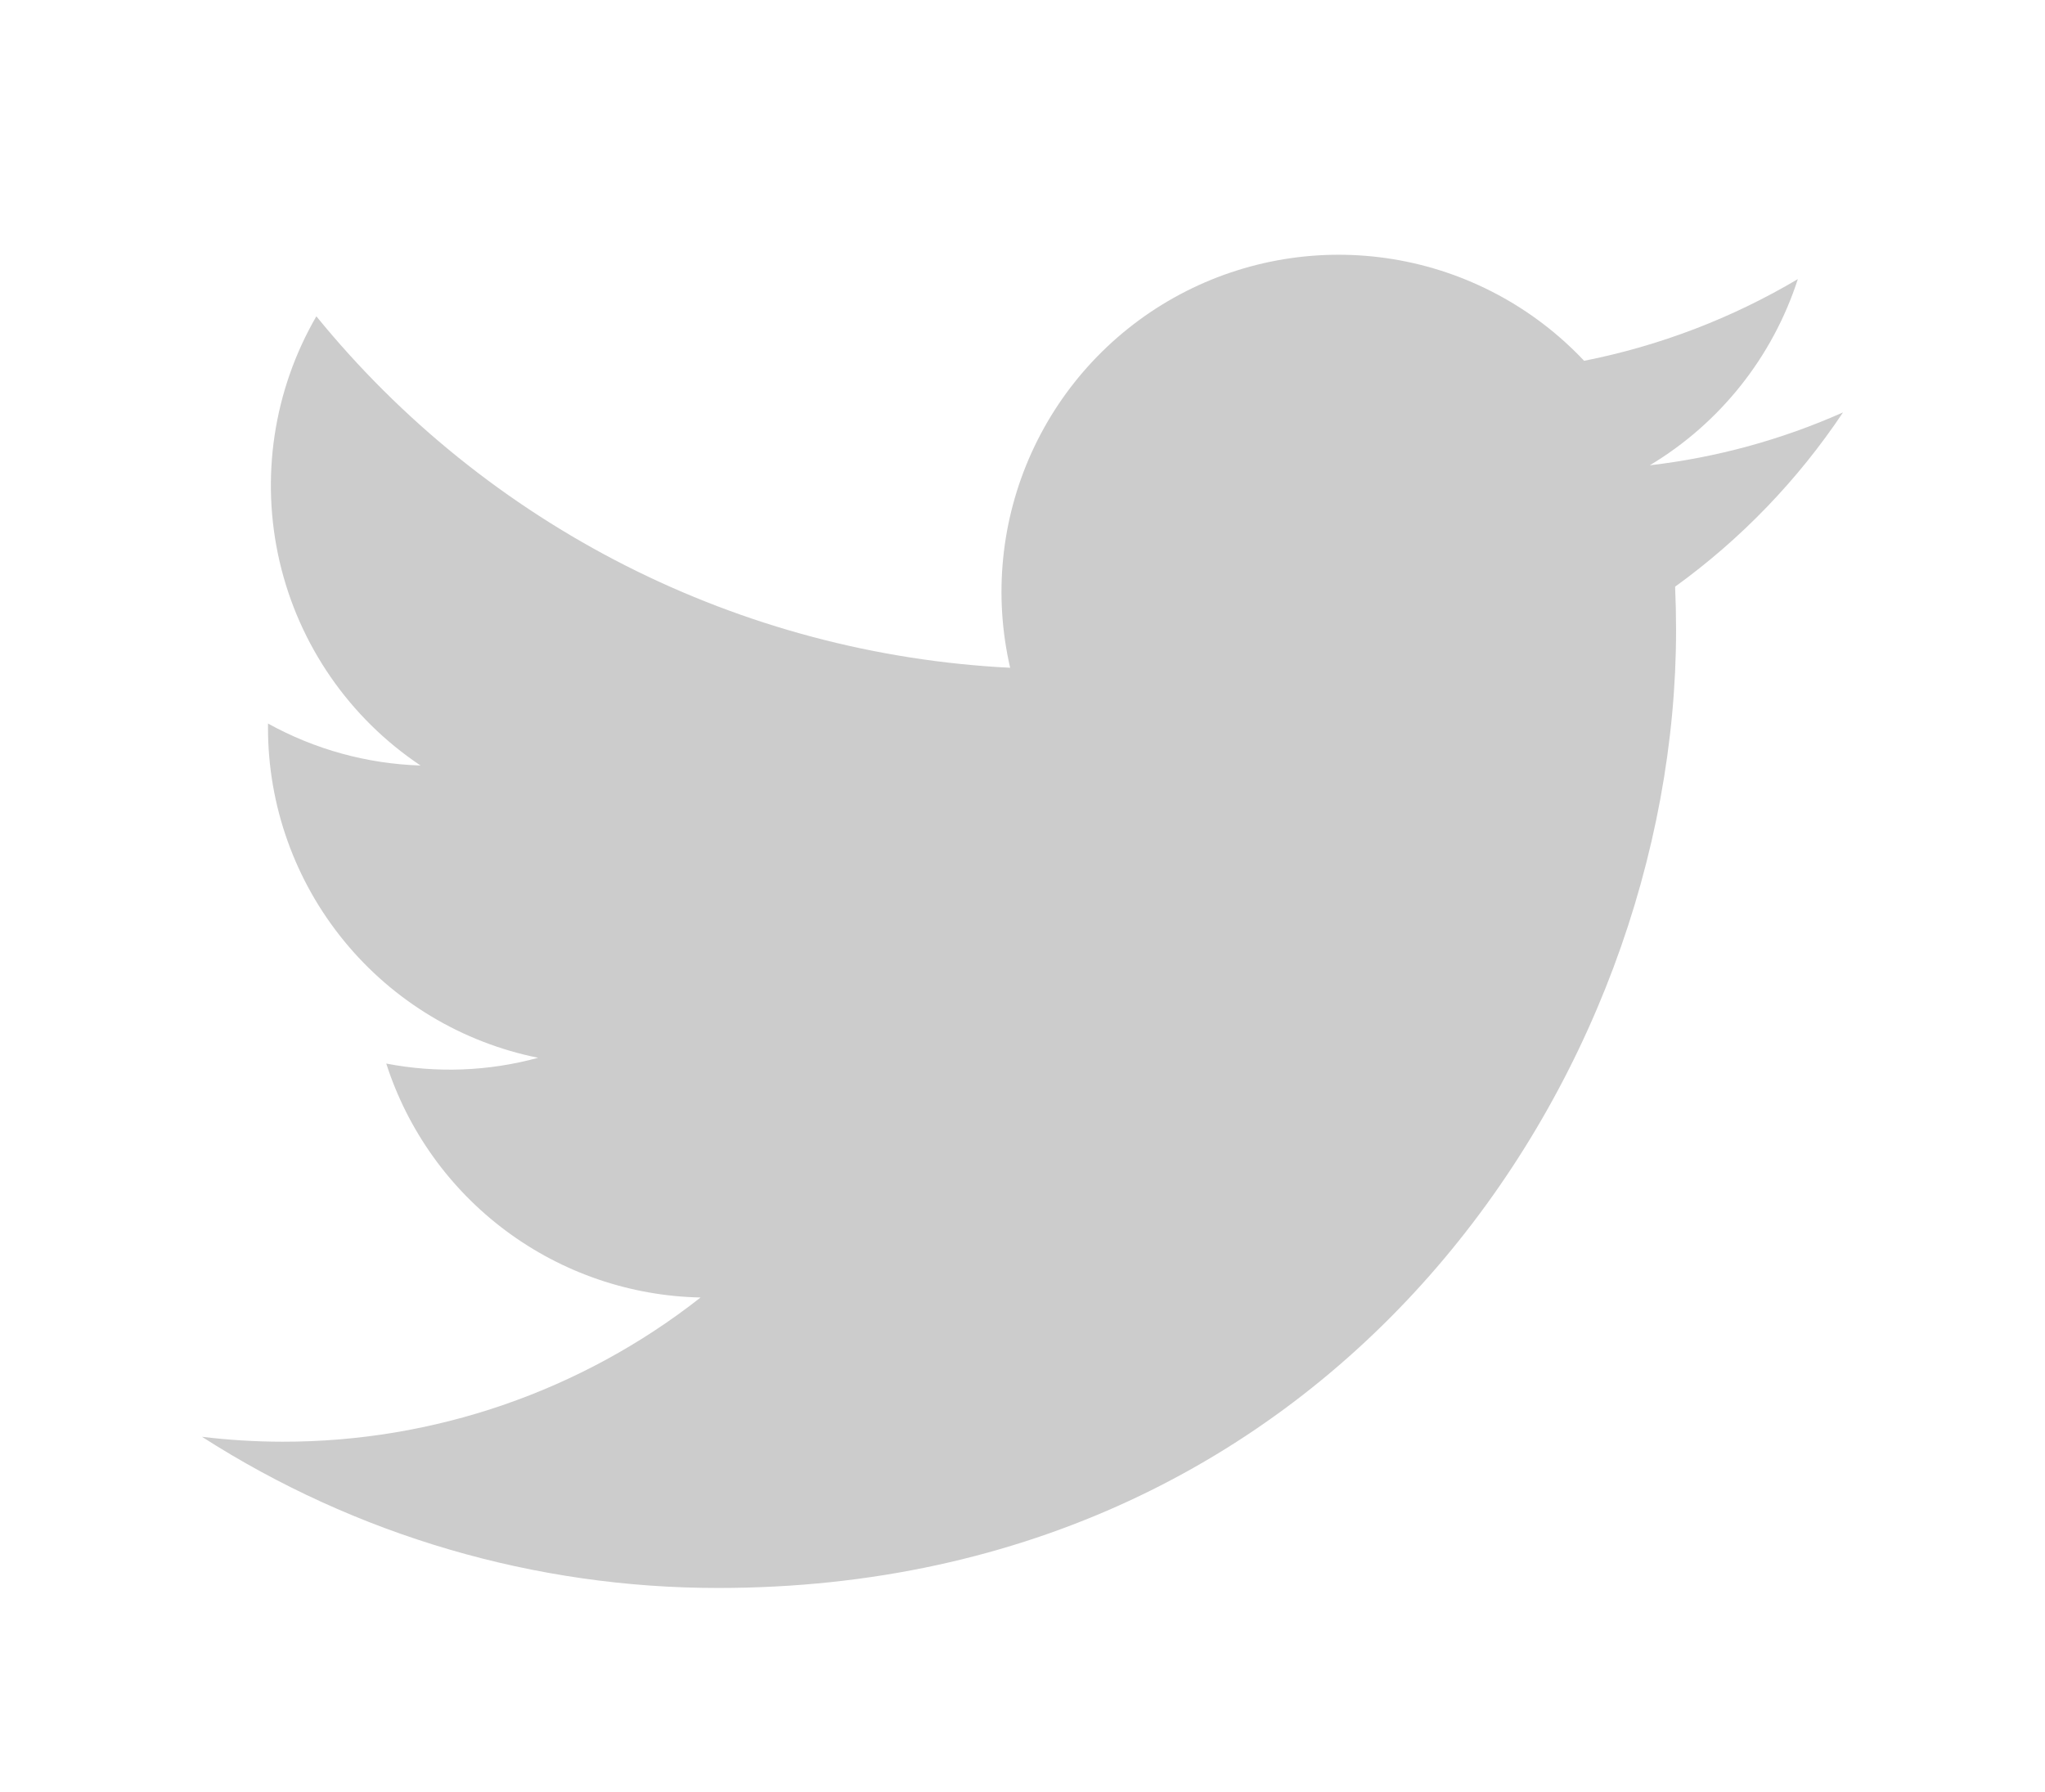 <svg width="81" height="71" viewBox="0 0 81 71" fill="none" xmlns="http://www.w3.org/2000/svg">
<g clip-path="url(#clip0_19_73)" filter="url(#filter0_d_19_73)">
<path d="M24.448 58.906C48.971 58.906 62.387 38.585 62.387 20.968C62.387 20.396 62.374 19.812 62.349 19.241C64.959 17.354 67.211 15.016 69 12.337C66.569 13.419 63.989 14.125 61.346 14.432C64.129 12.764 66.212 10.144 67.21 7.057C64.592 8.609 61.73 9.703 58.745 10.293C56.733 8.156 54.074 6.741 51.178 6.267C48.282 5.793 45.311 6.286 42.723 7.67C40.135 9.054 38.076 11.252 36.862 13.925C35.649 16.596 35.35 19.594 36.011 22.453C30.711 22.187 25.526 20.81 20.792 18.412C16.058 16.013 11.88 12.646 8.531 8.53C6.829 11.465 6.308 14.938 7.074 18.244C7.84 21.549 9.837 24.439 12.657 26.325C10.54 26.258 8.469 25.688 6.615 24.662V24.827C6.613 27.907 7.678 30.893 9.629 33.277C11.579 35.661 14.295 37.295 17.315 37.903C15.354 38.44 13.295 38.518 11.299 38.132C12.151 40.781 13.808 43.097 16.041 44.759C18.273 46.42 20.968 47.343 23.75 47.399C19.027 51.109 13.193 53.122 7.187 53.112C6.121 53.111 5.057 53.045 4 52.917C10.101 56.831 17.199 58.91 24.448 58.906Z" fill="#CCCCCC"/>
</g>
<defs>
<filter id="filter0_d_19_73" x="0" y="-4" width="81" height="81" filterUnits="userSpaceOnUse" color-interpolation-filters="sRGB">
<feFlood flood-opacity="0" result="BackgroundImageFix"/>
<feColorMatrix in="SourceAlpha" type="matrix" values="0 0 0 0 0 0 0 0 0 0 0 0 0 0 0 0 0 0 127 0" result="hardAlpha"/>
<feOffset dx="4" dy="4"/>
<feGaussianBlur stdDeviation="4"/>
<feColorMatrix type="matrix" values="0 0 0 0 0 0 0 0 0 0 0 0 0 0 0 0 0 0 0.5 0"/>
<feBlend mode="normal" in2="BackgroundImageFix" result="effect1_dropShadow_19_73"/>
<feBlend mode="normal" in="SourceGraphic" in2="effect1_dropShadow_19_73" result="shape"/>
</filter>
<clipPath id="clip0_19_73">
<rect width="65" height="65" fill="white" transform="translate(4)"/>
</clipPath>
</defs>
</svg>
